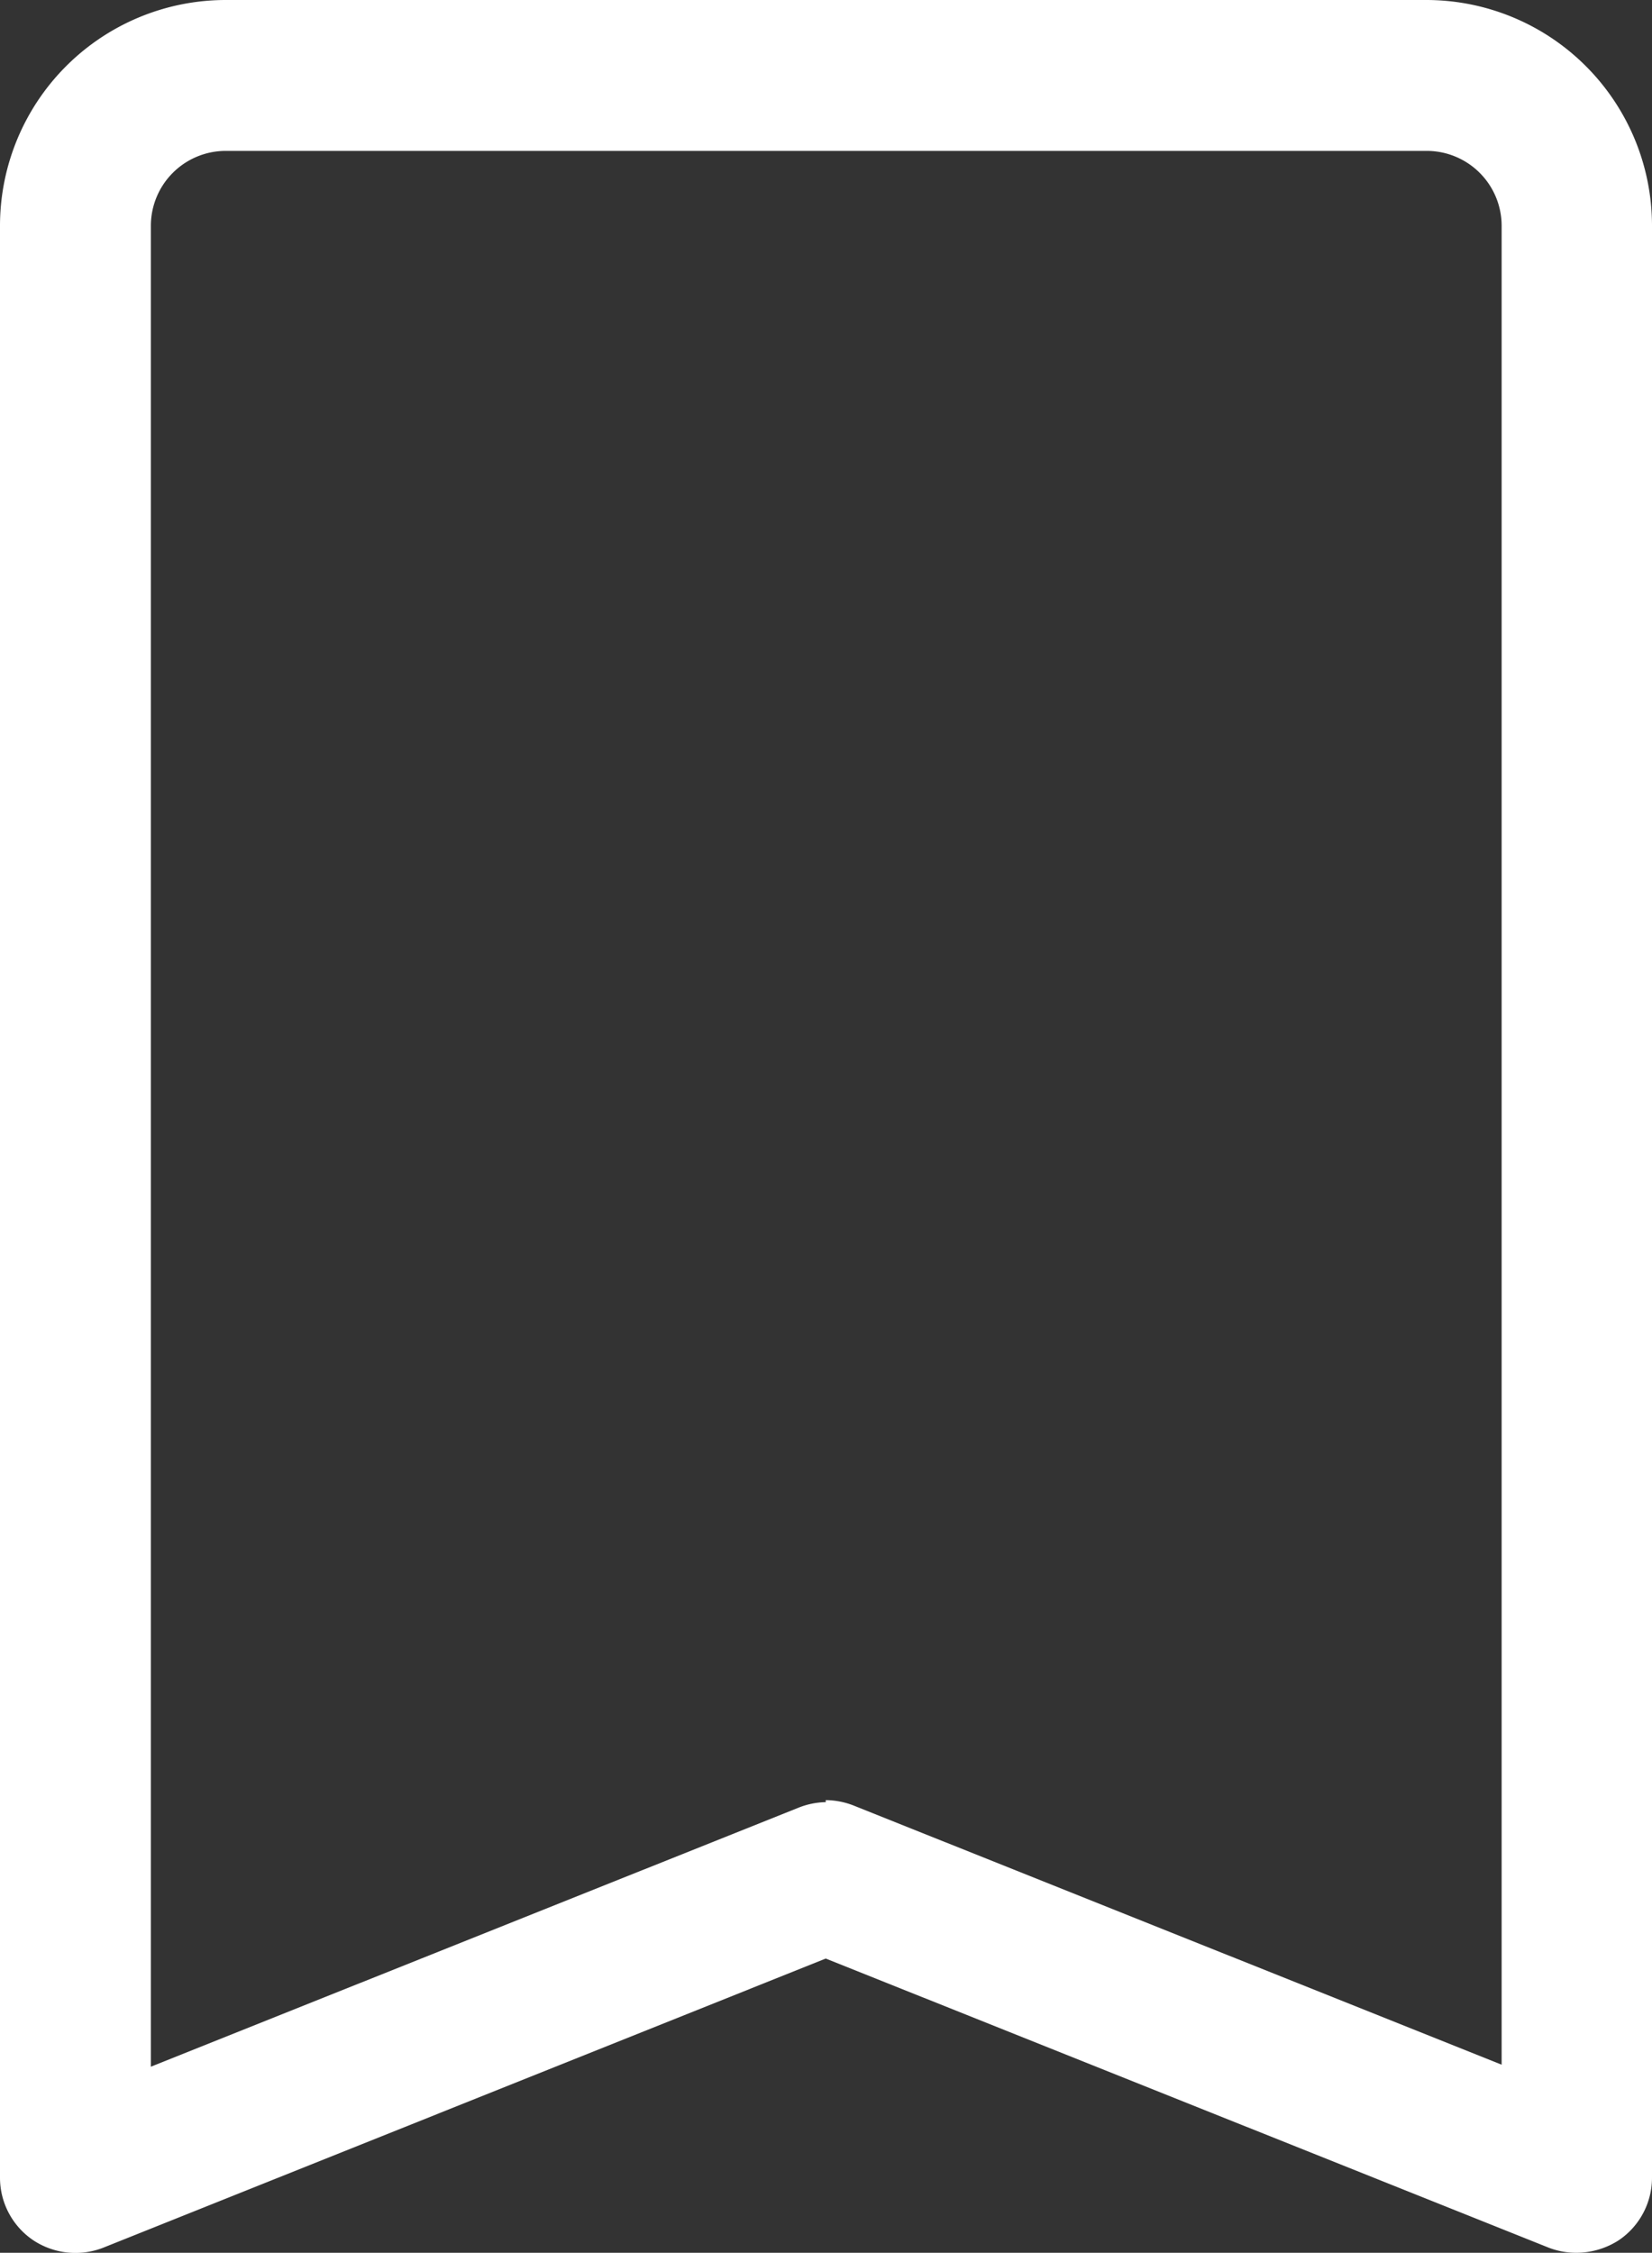 <svg xmlns="http://www.w3.org/2000/svg" viewBox="0 0 32.85 44.79">
    <rect x="0" y="0" width="32.85" height="44.79" fill="#333333" stroke="none"/>
    <g id="레이어_2" data-name="레이어 2">
        <g id="Layer_1" data-name="Layer 1">
            <path style="fill:rgb(255,255,255);fill-rule:nonzero;" d="M31.35,44.79a1.52,1.52,0,0,1-.55-.1L16.42,38.94,2.05,44.69a1.52,1.52,0,0,1-1.39-.15A1.5,1.5,0,0,1,0,43.3V4.48A4.49,4.49,0,0,1,4.48,0H28.37a4.49,4.49,0,0,1,4.48,4.48V43.3a1.5,1.5,0,0,1-.66,1.24A1.56,1.56,0,0,1,31.35,44.79Zm-14.93-9a1.55,1.55,0,0,1,.56.11l12.88,5.15V4.48A1.49,1.49,0,0,0,28.37,3H4.48A1.49,1.49,0,0,0,3,4.48V41.09l12.88-5.15A1.54,1.54,0,0,1,16.42,35.83Z"/>
        </g>
    </g>
</svg>